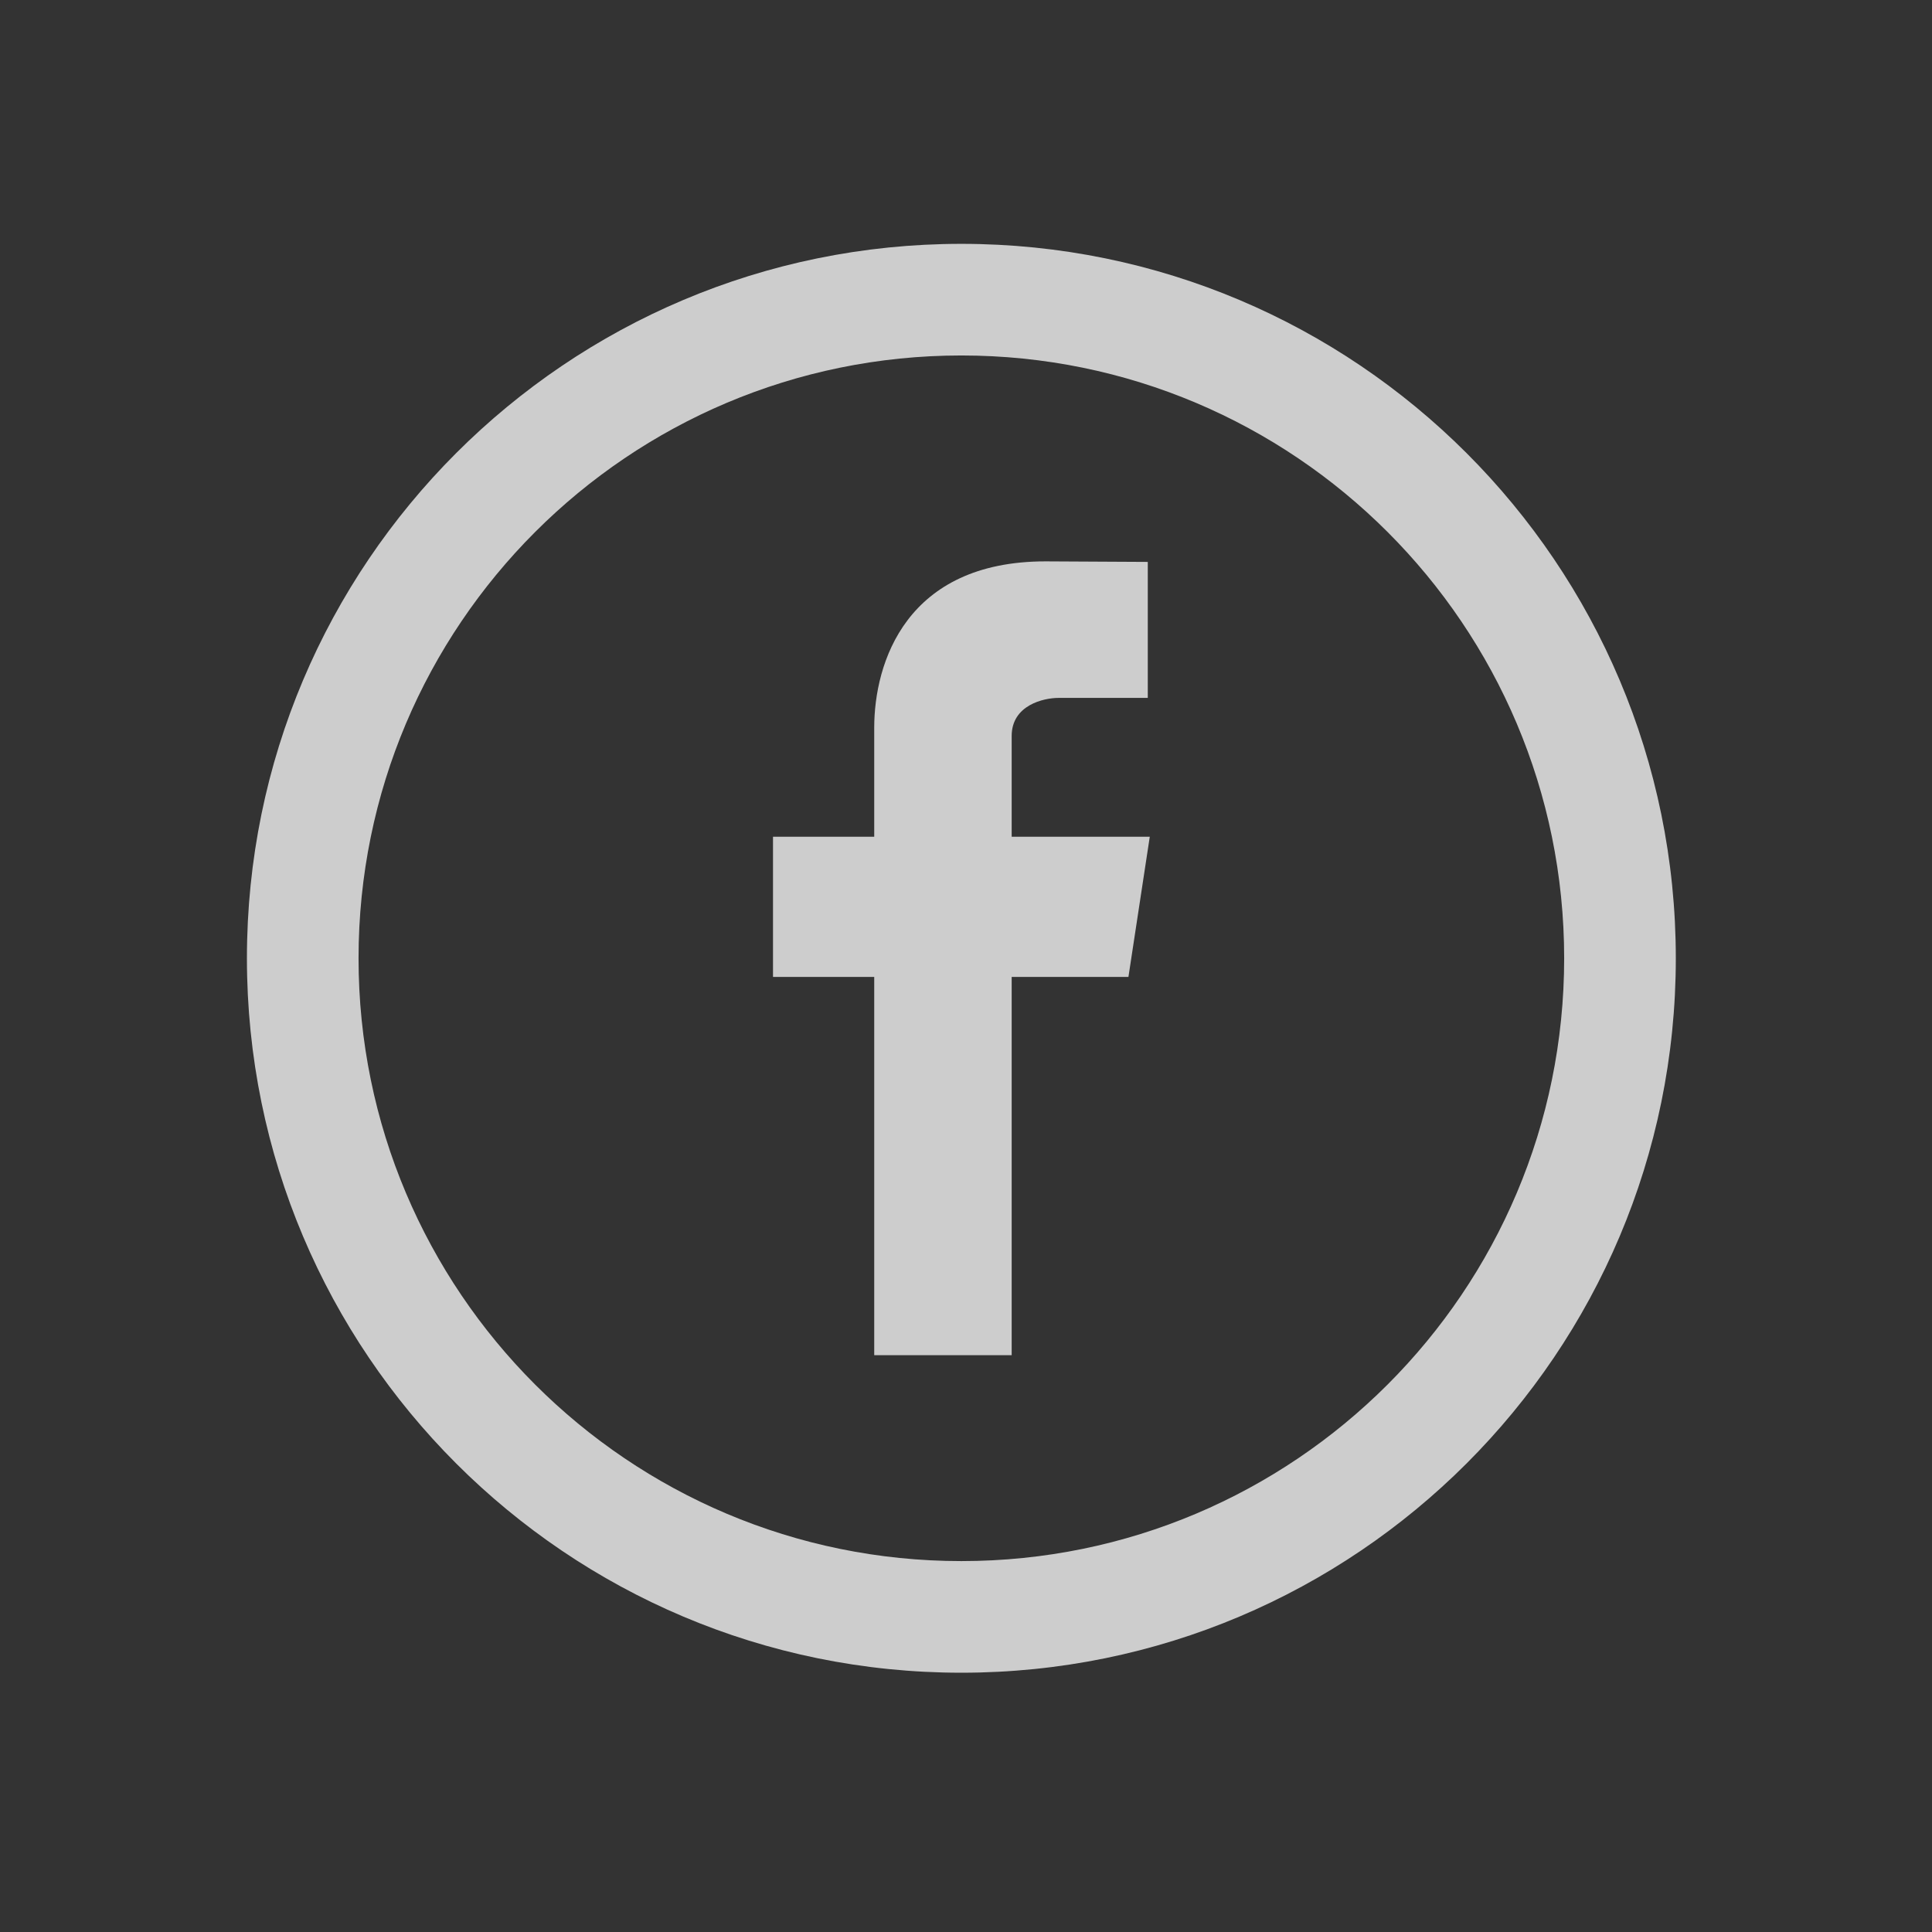 <svg width="103" height="103" viewBox="0 0 103 103" fill="none" xmlns="http://www.w3.org/2000/svg">
<rect x="0" y="0" width="103" height="103" fill="#333333" stroke="none"/>
<path d="M51.253 13C30.216 13 13.164 30.052 13.164 51.089C13.164 72.126 30.216 89.177 51.253 89.177C72.29 89.177 89.342 72.126 89.342 51.089C89.342 30.052 72.29 13 51.253 13ZM51.253 83.226C33.503 83.226 19.115 68.838 19.115 51.089C19.115 33.339 33.503 18.951 51.253 18.951C69.002 18.951 83.39 33.339 83.39 51.089C83.39 68.838 69.002 83.226 51.253 83.226Z" fill="#F3F3F3CC" fill-opacity="0.8"/>
<path fill-rule="evenodd" clip-rule="evenodd" d="M61.297 44.61H53.935V39.237C53.935 37.59 55.64 37.207 56.435 37.207C57.226 37.207 61.191 37.207 61.191 37.207V29.957L55.741 29.928C48.304 29.928 46.607 35.334 46.607 38.801V44.61H41.211V52.081H46.607C46.607 61.672 46.607 72.249 46.607 72.249H53.935C53.935 72.249 53.935 61.563 53.935 52.081H60.16L61.297 44.61Z" fill="#F3F3F3CC" fill-opacity="0.8"/>
</svg>
